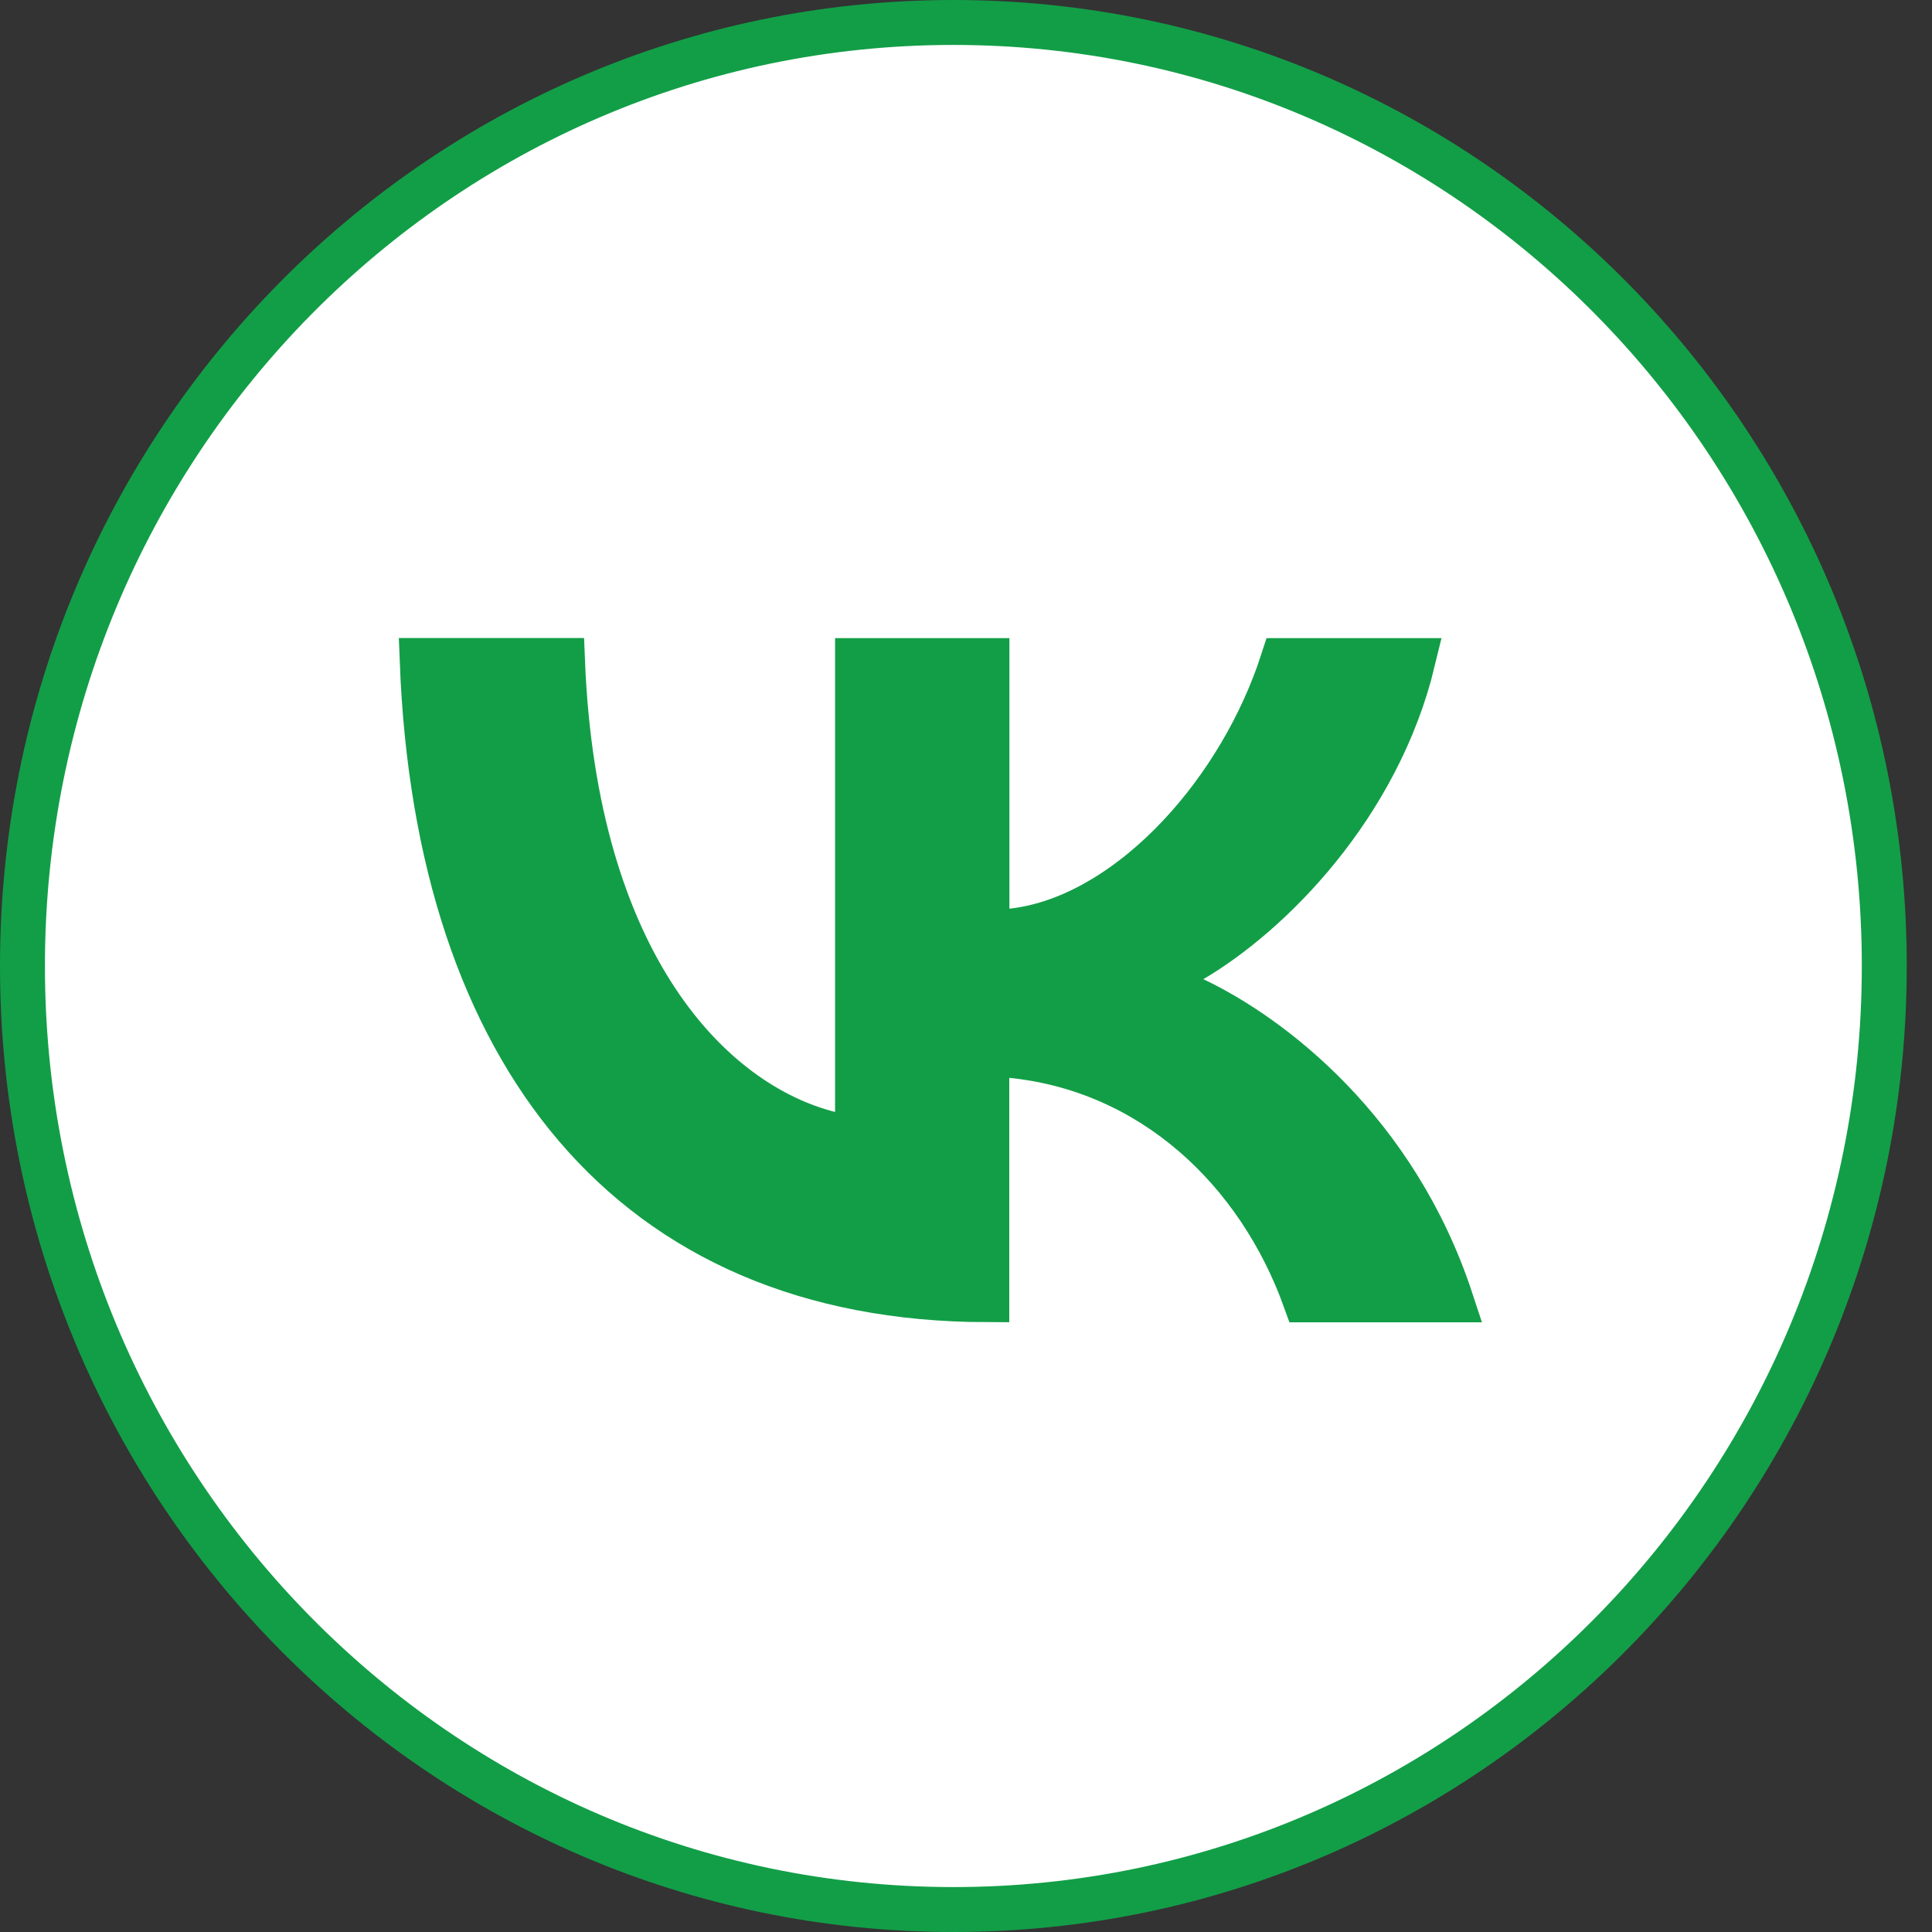 <svg width="43" height="43" viewBox="0 0 43 43" fill="none" xmlns="http://www.w3.org/2000/svg">
<rect x="0" y="0" width="43" height="43" fill="#333333" stroke="none"/>
<path d="M41.938 21.5C41.938 33.104 32.656 42.5 21.219 42.5C9.783 42.5 0.5 33.104 0.5 21.5C0.5 9.896 9.783 0.5 21.219 0.5C32.656 0.5 41.938 9.896 41.938 21.5Z" fill="white" stroke="#129E47"/>
<path d="M19.086 24.748V14.703H21.966V20.224V20.782L22.52 20.721C23.87 20.575 25.191 19.736 26.264 18.591C27.26 17.527 28.083 16.158 28.553 14.703H31.448C30.666 17.945 28.259 20.348 26.529 21.362L25.714 21.84L26.568 22.245C28.301 23.067 31.053 25.173 32.292 28.93H29.05C28.015 26.052 25.651 23.809 22.513 23.492L21.963 23.436V23.989V28.927C17.99 28.919 14.919 27.54 12.807 25.057C10.756 22.645 9.565 19.14 9.396 14.7H12.519C12.788 21.474 15.823 24.563 18.463 25.233L19.086 25.391V24.748Z" fill="#129E47" stroke="#129E47"/>
</svg>
